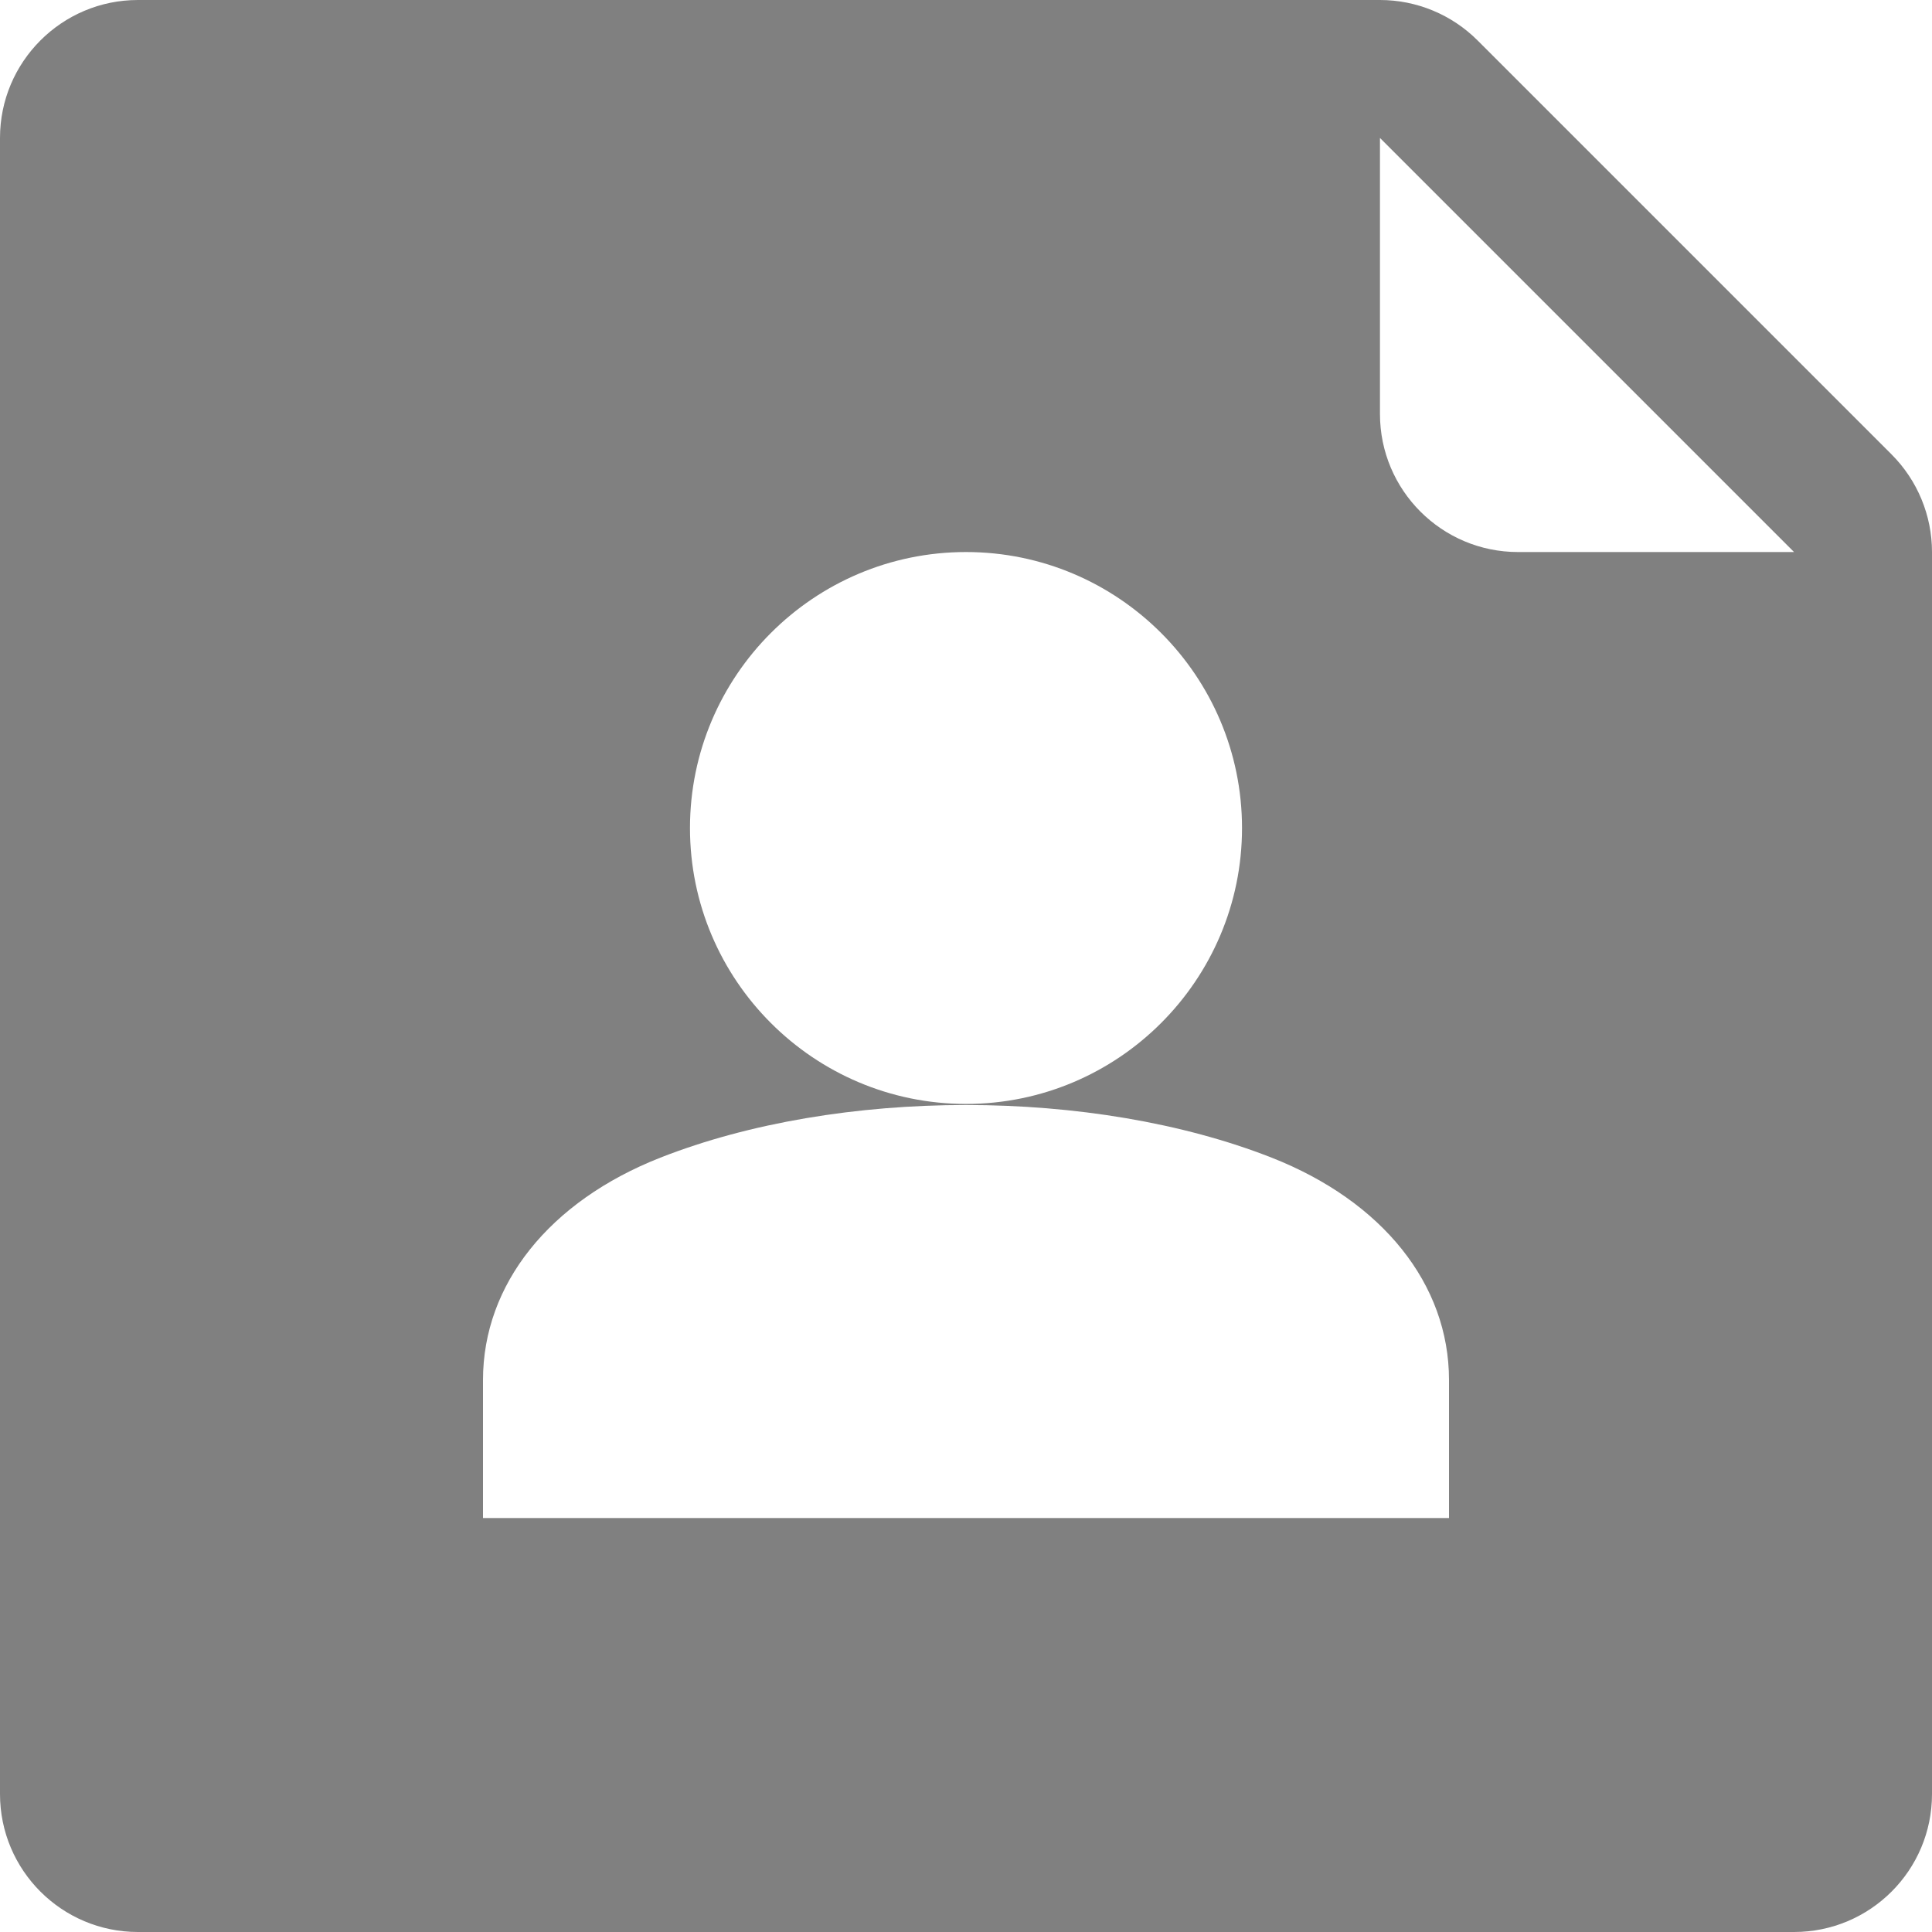 <svg width="15" height="15" viewBox="0 0 15 15" fill="none" xmlns="http://www.w3.org/2000/svg">
  <path d="M14.686 3.528L11.472 0.314C11.271 0.113 10.998 0 10.714 0H1.071C0.48 0 0 0.48 0 1.071V13.929C0 14.521 0.48 15 1.071 15H13.929C14.52 15 15 14.521 15 13.929V4.286C15 4.002 14.887 3.729 14.686 3.528ZM7.5 4.286C8.682 4.286 9.643 5.247 9.643 6.429C9.643 7.61 8.682 8.571 7.5 8.571C6.318 8.571 5.357 7.61 5.357 6.429C5.357 5.247 6.318 4.286 7.5 4.286ZM11.25 11.786H3.75V10.714C3.75 9.972 4.265 9.327 5.127 8.988C6.514 8.443 8.486 8.443 9.873 8.988C10.735 9.327 11.25 9.972 11.25 10.714V11.786H11.25ZM11.786 4.286C11.194 4.286 10.714 3.806 10.714 3.214V1.071L13.929 4.286H11.786Z" fill="gray"/>
</svg>
